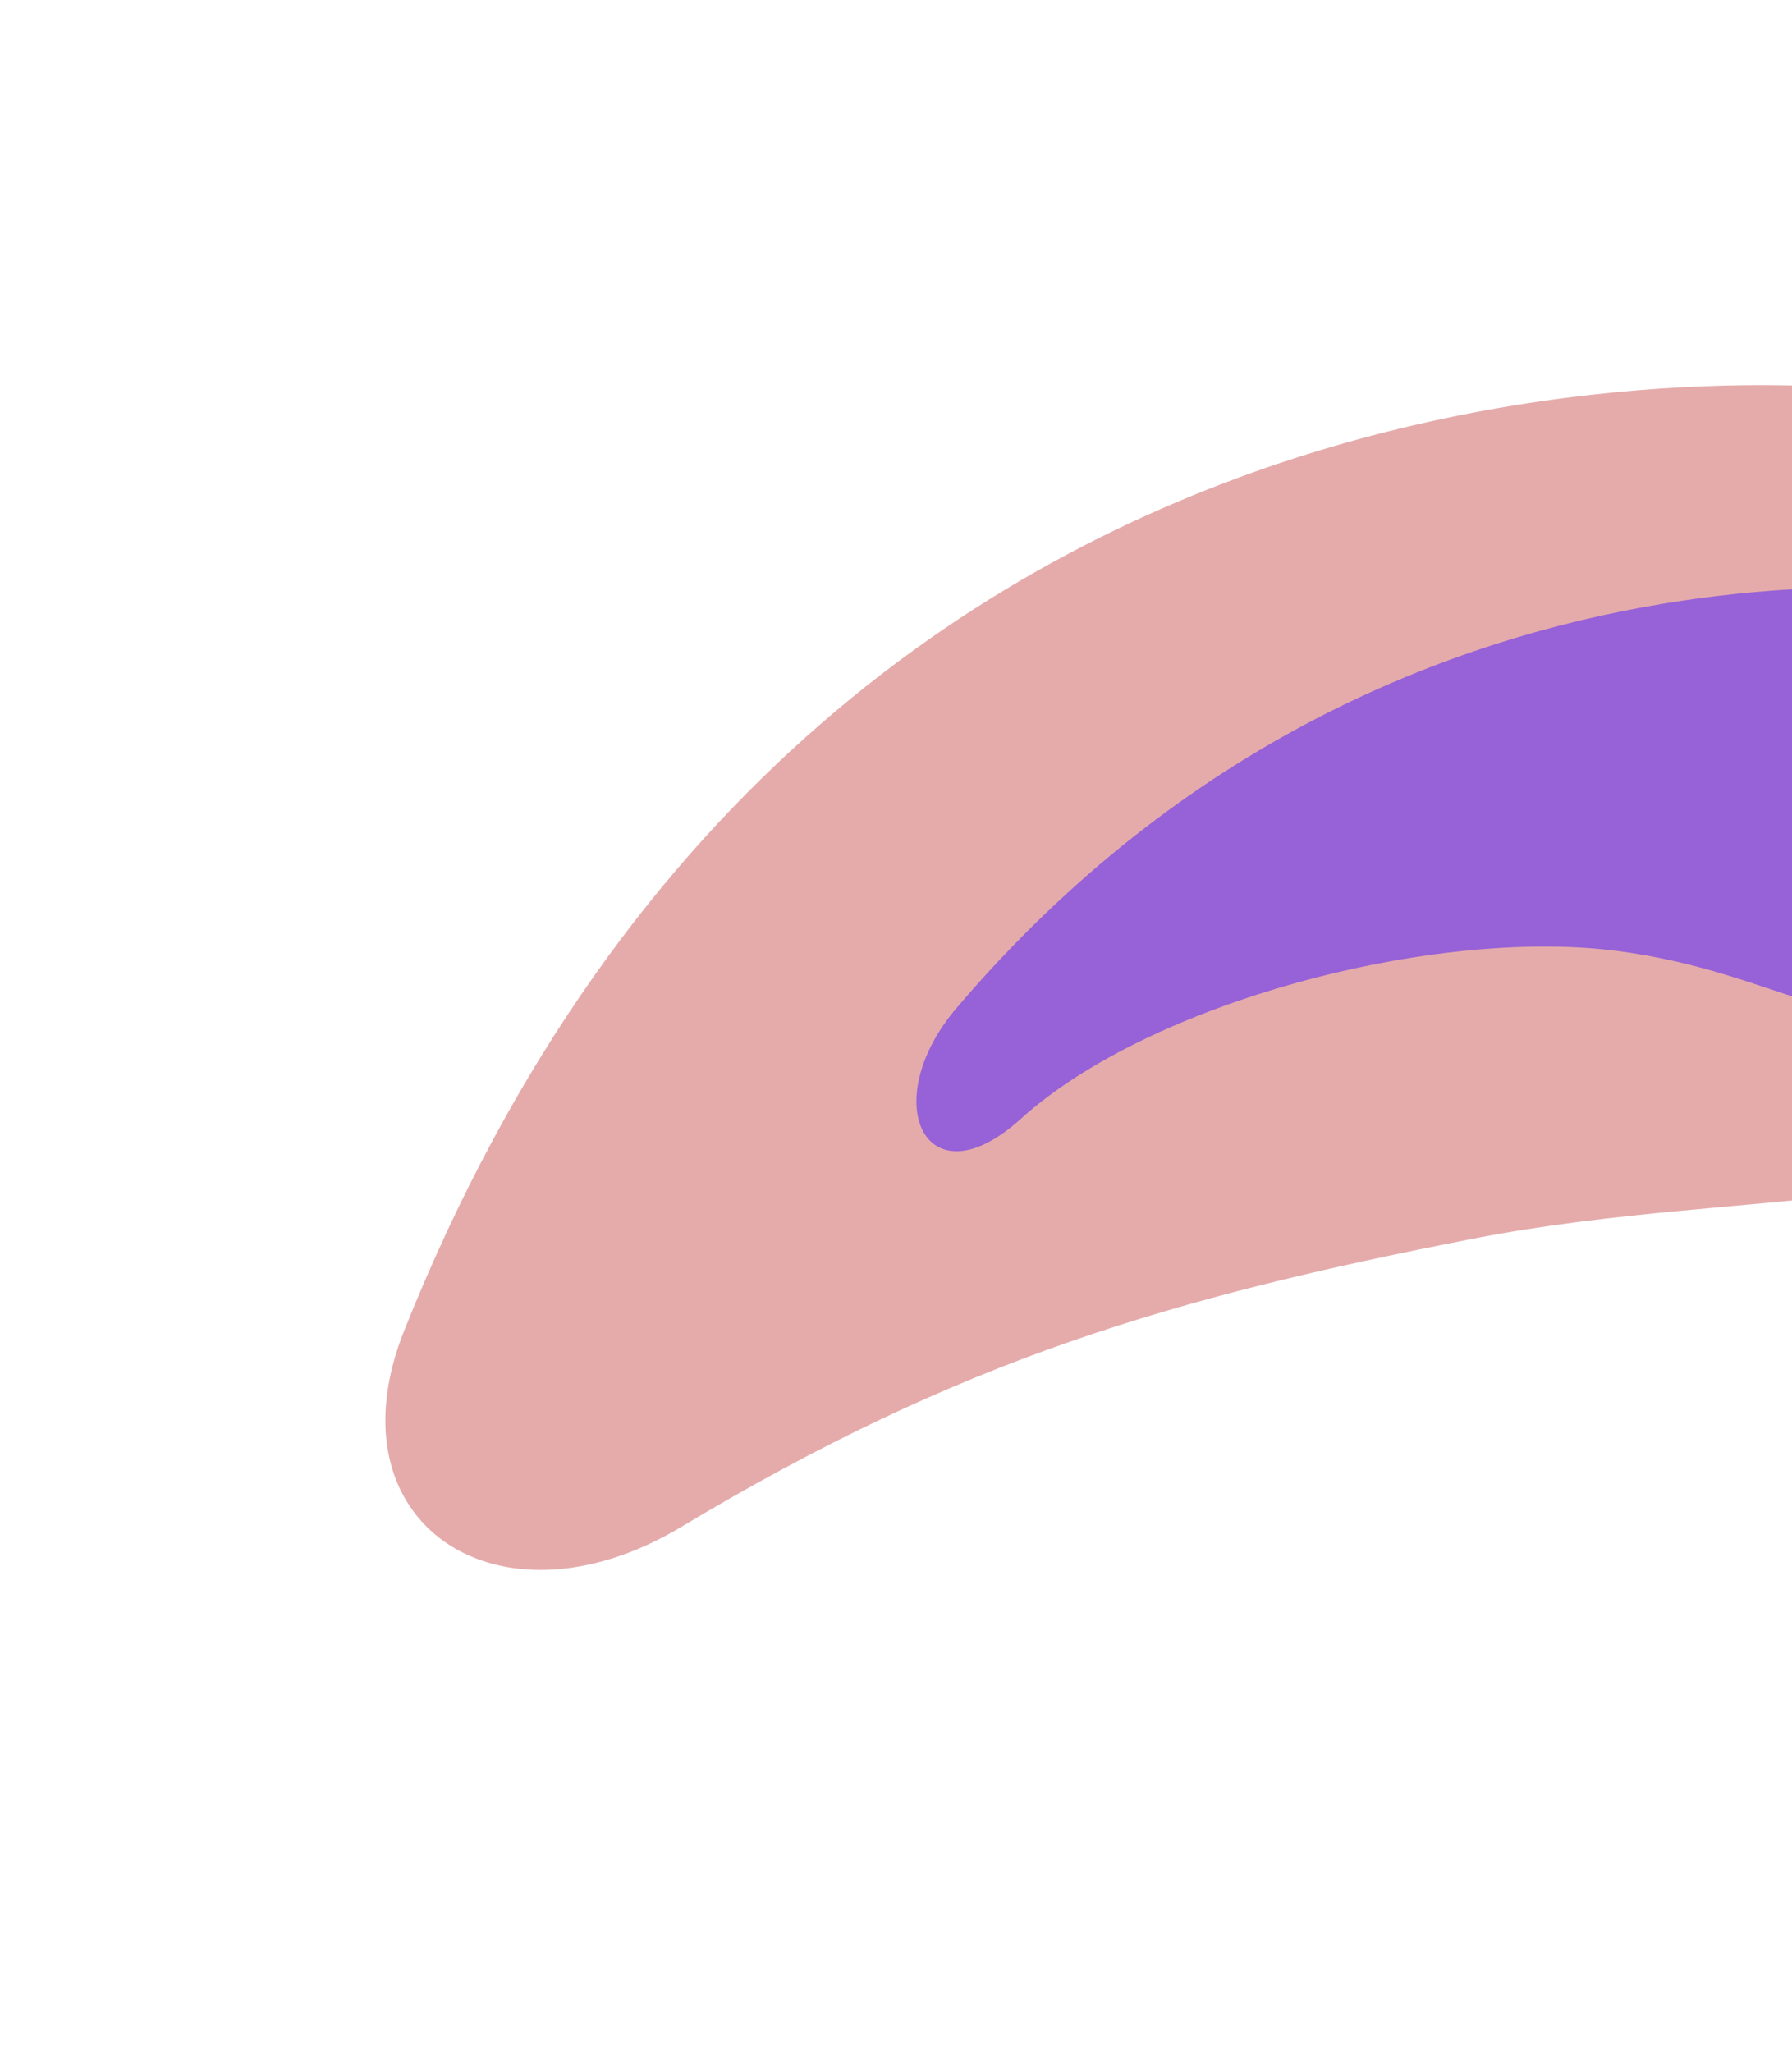<svg width="931" height="1066" fill="none" xmlns="http://www.w3.org/2000/svg"><g opacity=".4" filter="url(#filter0_f_459_7978)"><path d="M354.001 793.311c-95.71 57.426-183.795-2.347-144-102 226.481-567.148 775.175-487.353 775.175-487.353 146.044-1.886 282.064 217.435 149.654 350.85-80.47 81.077-223.012 60.187-369.487 88.789-156.447 30.55-266.342 62.714-411.342 149.714z" fill="#BE2C2C"/></g><g opacity=".6" filter="url(#filter1_f_459_7978)"><path d="M530.266 581.405c-49.415 44.741-74.839-8.843-33.345-57.613 236.146-277.557 555.929-211.867 555.929-211.867 83.12 26.181 71.83 154.452-28.57 204.981-61.007 30.706-96.47-11.722-184.91-22.92-94.462-11.959-241.81 26.49-309.104 87.419z" fill="#6331F5"/></g><defs><filter id="filter0_f_459_7978" x=".201" y=".109" width="1388.41" height="1015.61" filterUnits="userSpaceOnUse" color-interpolation-filters="sRGB"><feFlood flood-opacity="0" result="BackgroundImageFix"/><feBlend in="SourceGraphic" in2="BackgroundImageFix" result="shape"/><feGaussianBlur stdDeviation="100" result="effect1_foregroundBlur_459_7978"/></filter><filter id="filter1_f_459_7978" x="276.104" y="105.145" width="1032.09" height="693.034" filterUnits="userSpaceOnUse" color-interpolation-filters="sRGB"><feFlood flood-opacity="0" result="BackgroundImageFix"/><feBlend in="SourceGraphic" in2="BackgroundImageFix" result="shape"/><feGaussianBlur stdDeviation="100" result="effect1_foregroundBlur_459_7978"/></filter></defs></svg>